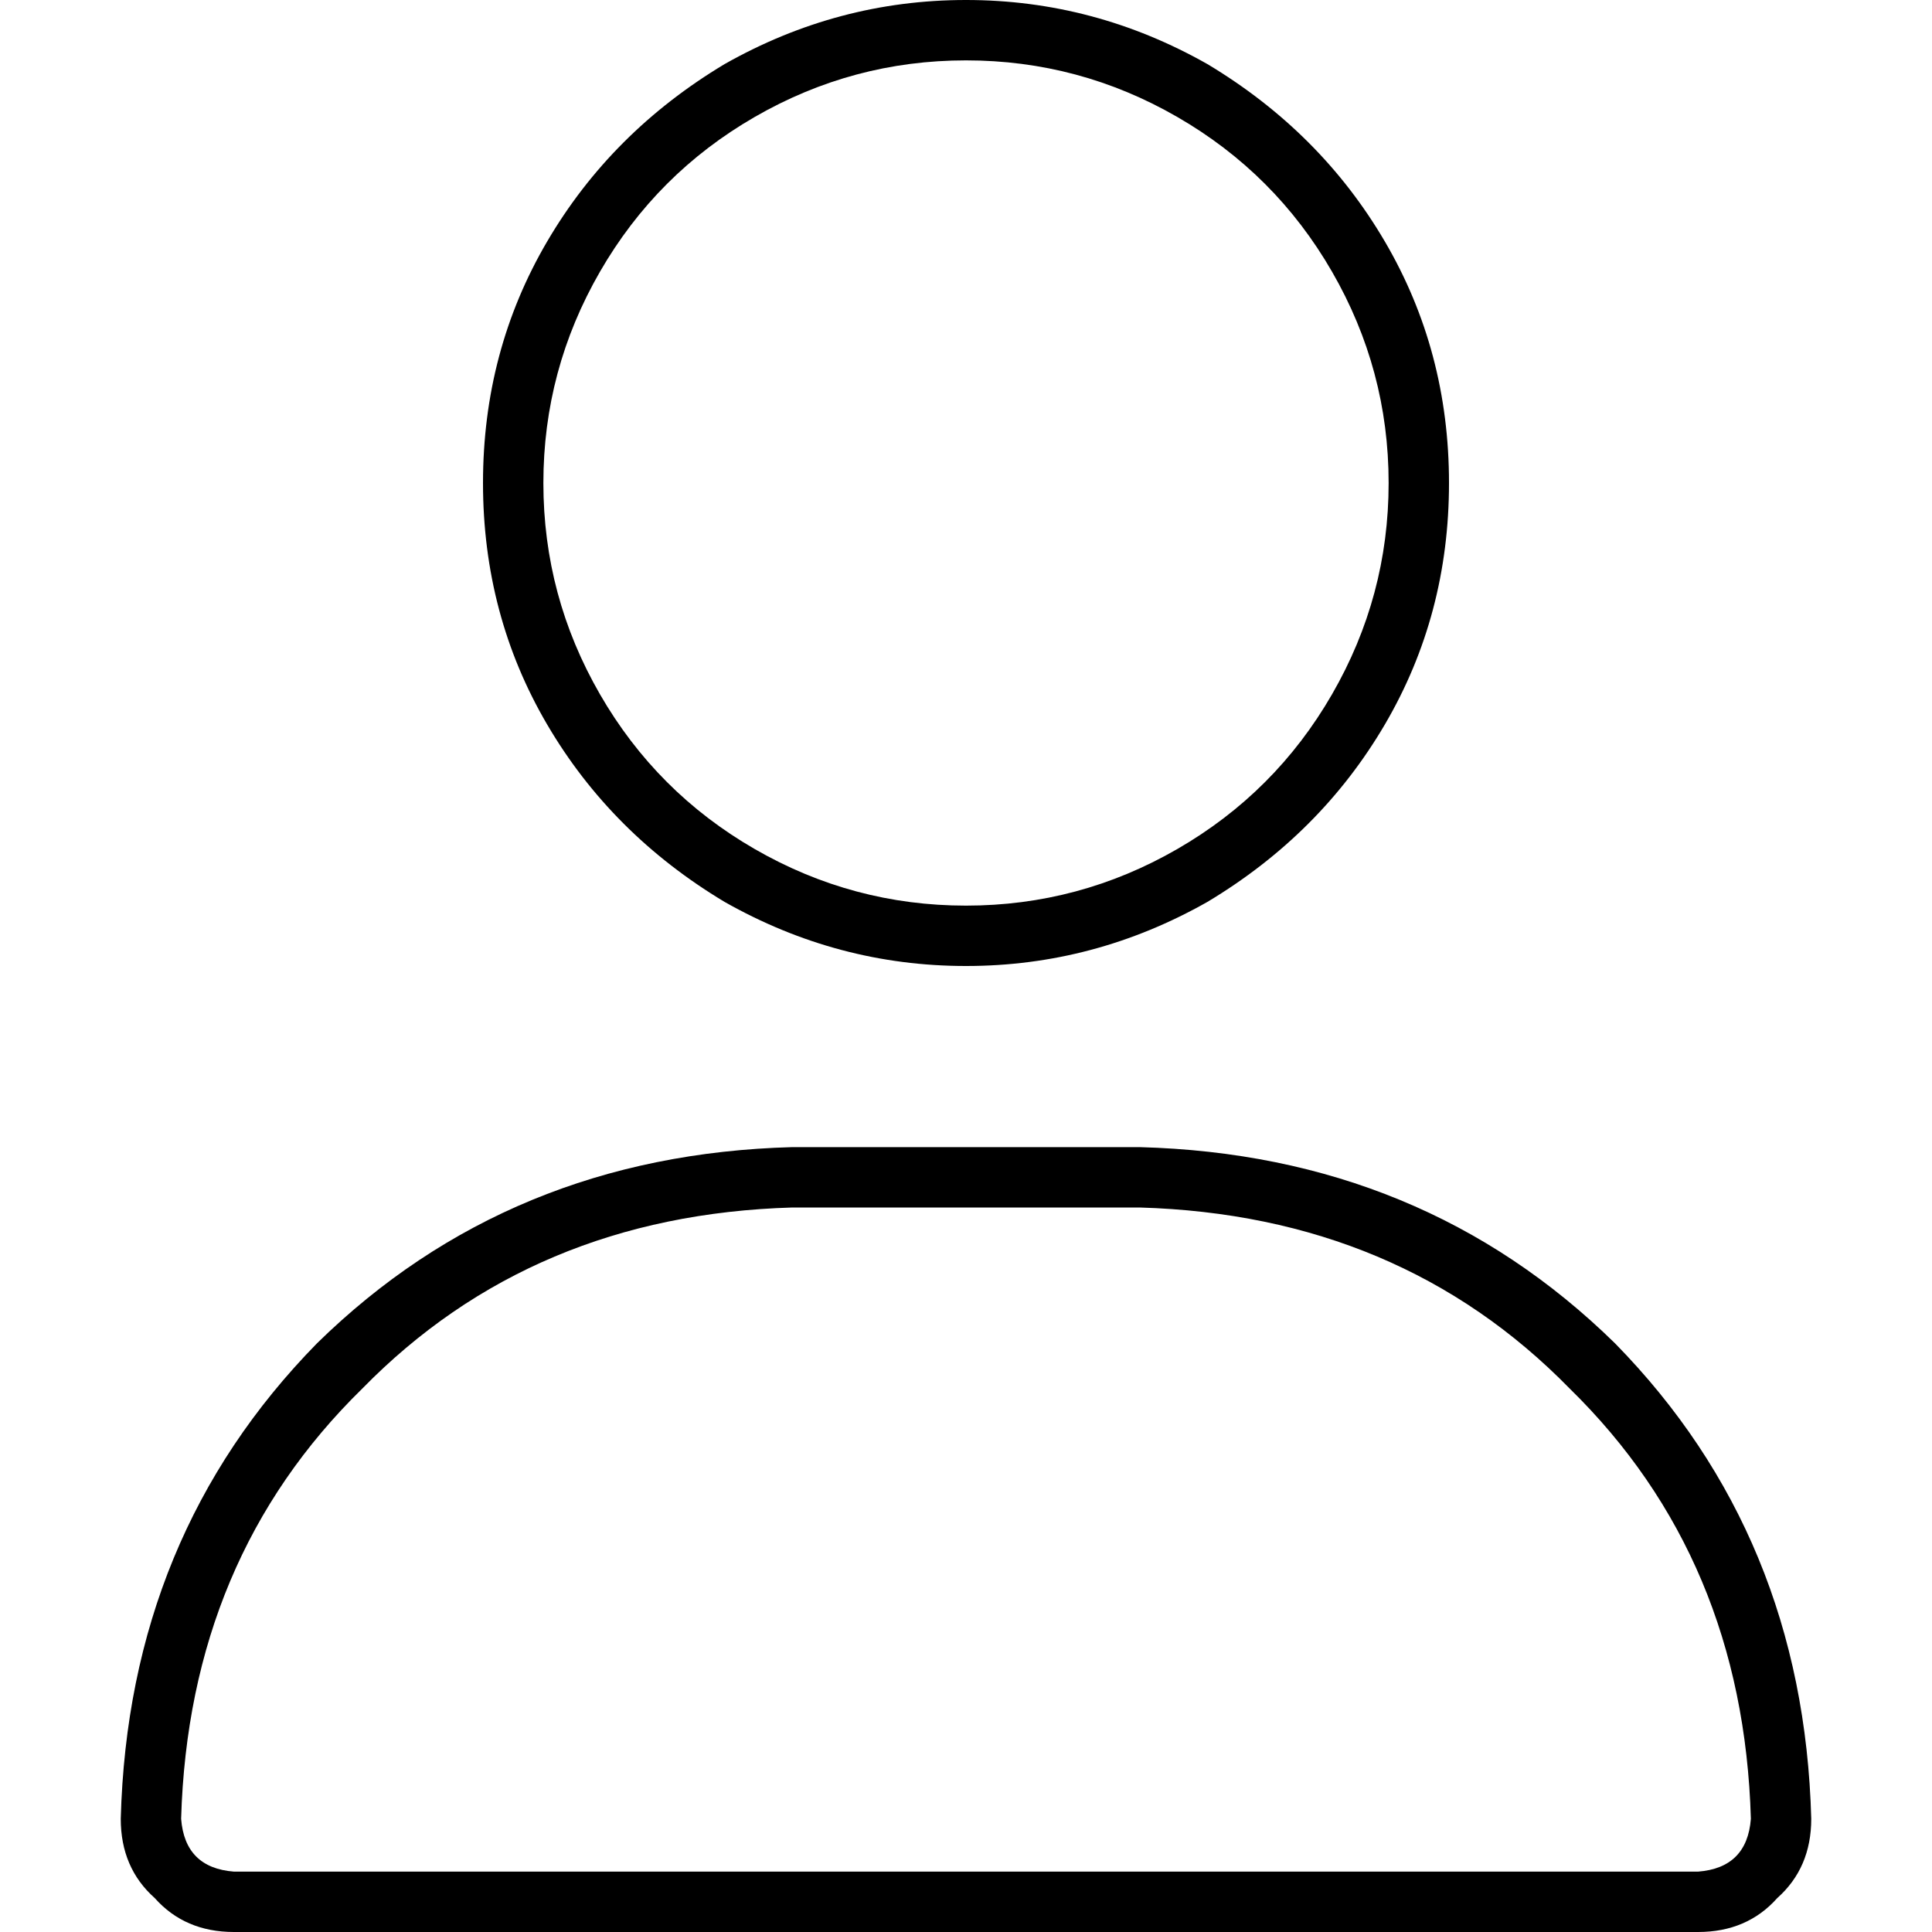<svg xmlns="http://www.w3.org/2000/svg" viewBox="0 0 512 512">
  <path d="M 368 128 Q 368 98 353 72 L 353 72 Q 338 46 312 31 Q 286 16 256 16 Q 226 16 200 31 Q 174 46 159 72 Q 144 98 144 128 Q 144 158 159 184 Q 174 210 200 225 Q 226 240 256 240 Q 286 240 312 225 Q 338 210 353 184 Q 368 158 368 128 L 368 128 Z M 128 128 Q 128 93 145 64 L 145 64 Q 162 35 192 17 Q 222 0 256 0 Q 290 0 320 17 Q 350 35 367 64 Q 384 93 384 128 Q 384 163 367 192 Q 350 221 320 239 Q 290 256 256 256 Q 222 256 192 239 Q 162 221 145 192 Q 128 163 128 128 L 128 128 Z M 48 482 Q 49 495 62 496 L 450 496 Q 463 495 464 482 Q 462 413 416 368 Q 371 322 302 320 L 210 320 Q 141 322 96 368 Q 50 413 48 482 L 48 482 Z M 32 482 Q 34 407 84 356 L 84 356 Q 135 306 210 304 L 302 304 Q 377 306 428 356 Q 478 407 480 482 Q 480 495 471 503 Q 463 512 450 512 L 62 512 Q 49 512 41 503 Q 32 495 32 482 L 32 482 Z" />
</svg>